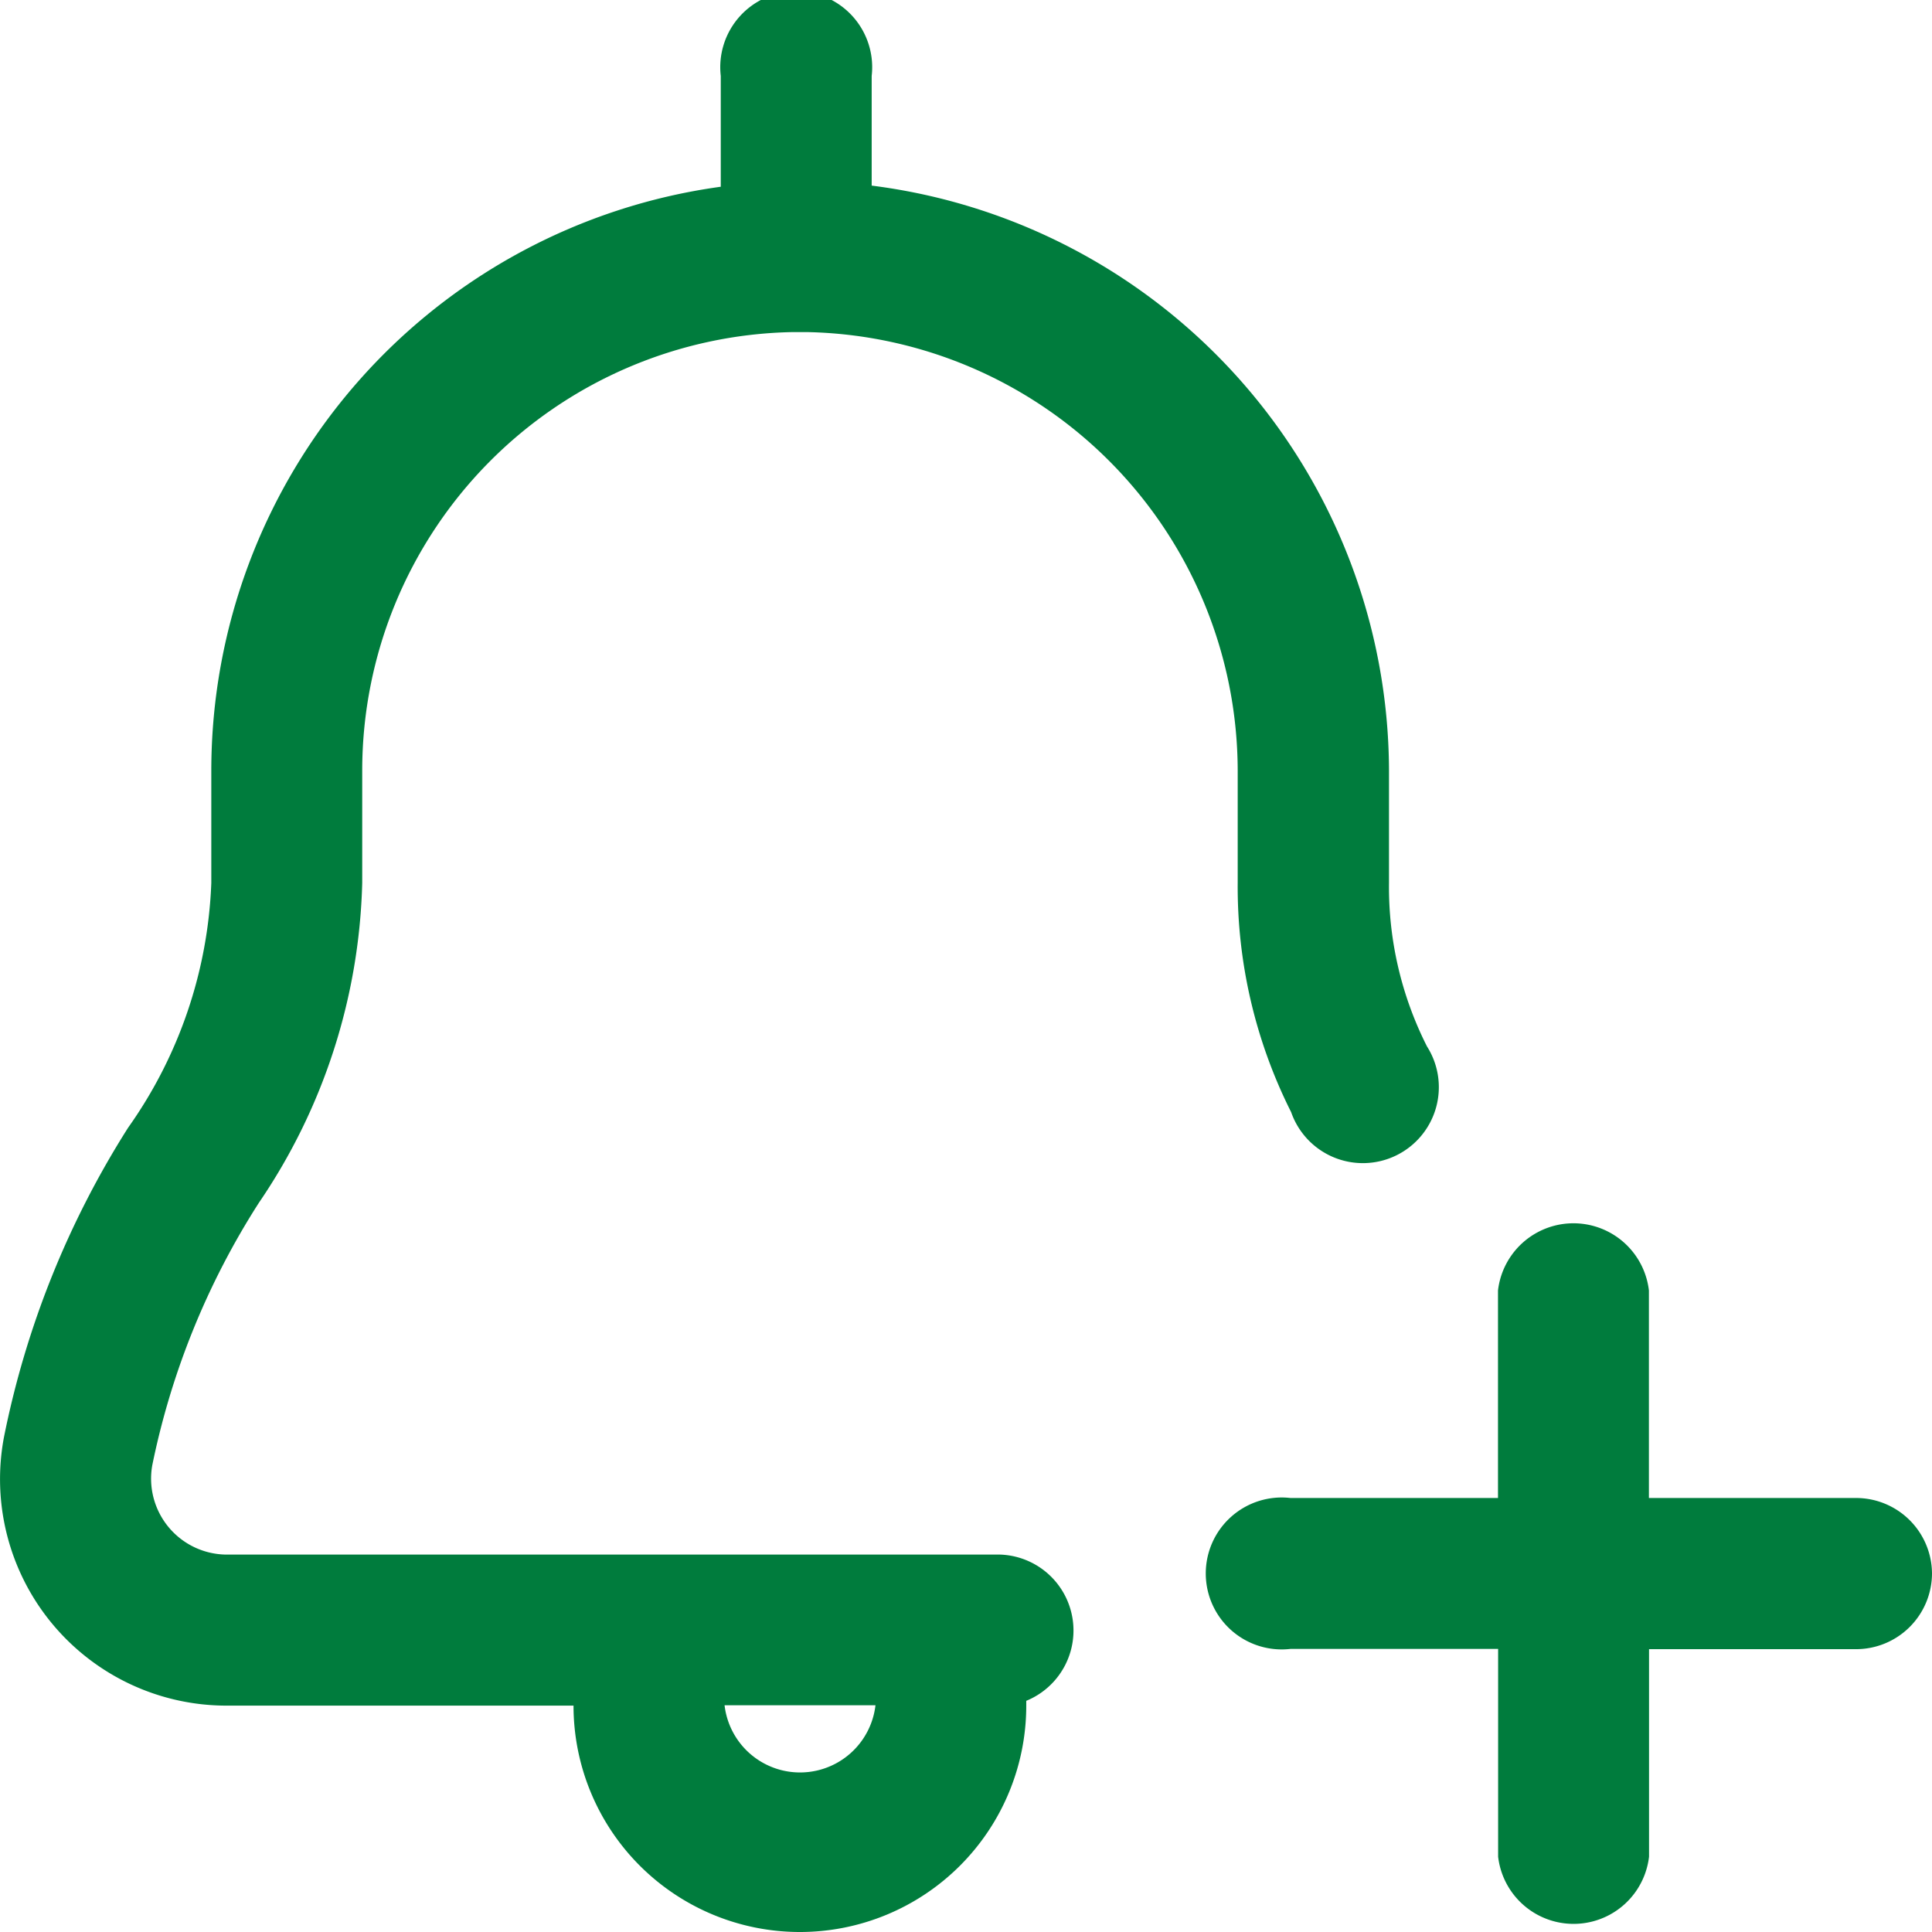 <svg xmlns="http://www.w3.org/2000/svg" width="15.26" height="15.26" viewBox="0 0 15.26 15.26"><defs><style>.a{fill:#007c3d;}</style></defs><g transform="translate(-43.37 -576.524)"><path class="a" d="M2.044,9.5A4.689,4.689,0,0,0,2.86,6.974V6.08a3.465,3.465,0,0,1,3.4-3.457h.113A3.471,3.471,0,0,1,9.775,6.08v.894a3.96,3.96,0,0,0,.422,1.81.6.6,0,1,0,1.073-.519,2.788,2.788,0,0,1-.3-1.29V6.08A4.671,4.671,0,0,0,6.884,1.466V.6A.6.6,0,1,0,5.692.6v.875A4.656,4.656,0,0,0,1.668,6.08v.894a3.57,3.57,0,0,1-.657,1.933A7.187,7.187,0,0,0,.03,11.353a1.789,1.789,0,0,0,1.758,2.119H4.529a1.788,1.788,0,0,0,3.576,0c0-.013,0-.025,0-.038A.6.6,0,0,0,7.9,12.279H1.788a.6.6,0,0,1-.586-.707A6.1,6.1,0,0,1,2.044,9.5Zm4.87,3.969a.6.6,0,0,1-1.192,0Zm8.345-1.043a.6.6,0,0,1-.6.6H13.024v1.639a.6.6,0,0,1-1.192,0V13.024H10.192a.6.6,0,1,1,0-1.192h1.639V10.193a.6.6,0,0,1,1.192,0v1.639h1.639A.6.6,0,0,1,15.259,12.428Zm0,0" transform="translate(43.371 576.524)"/></g></svg>